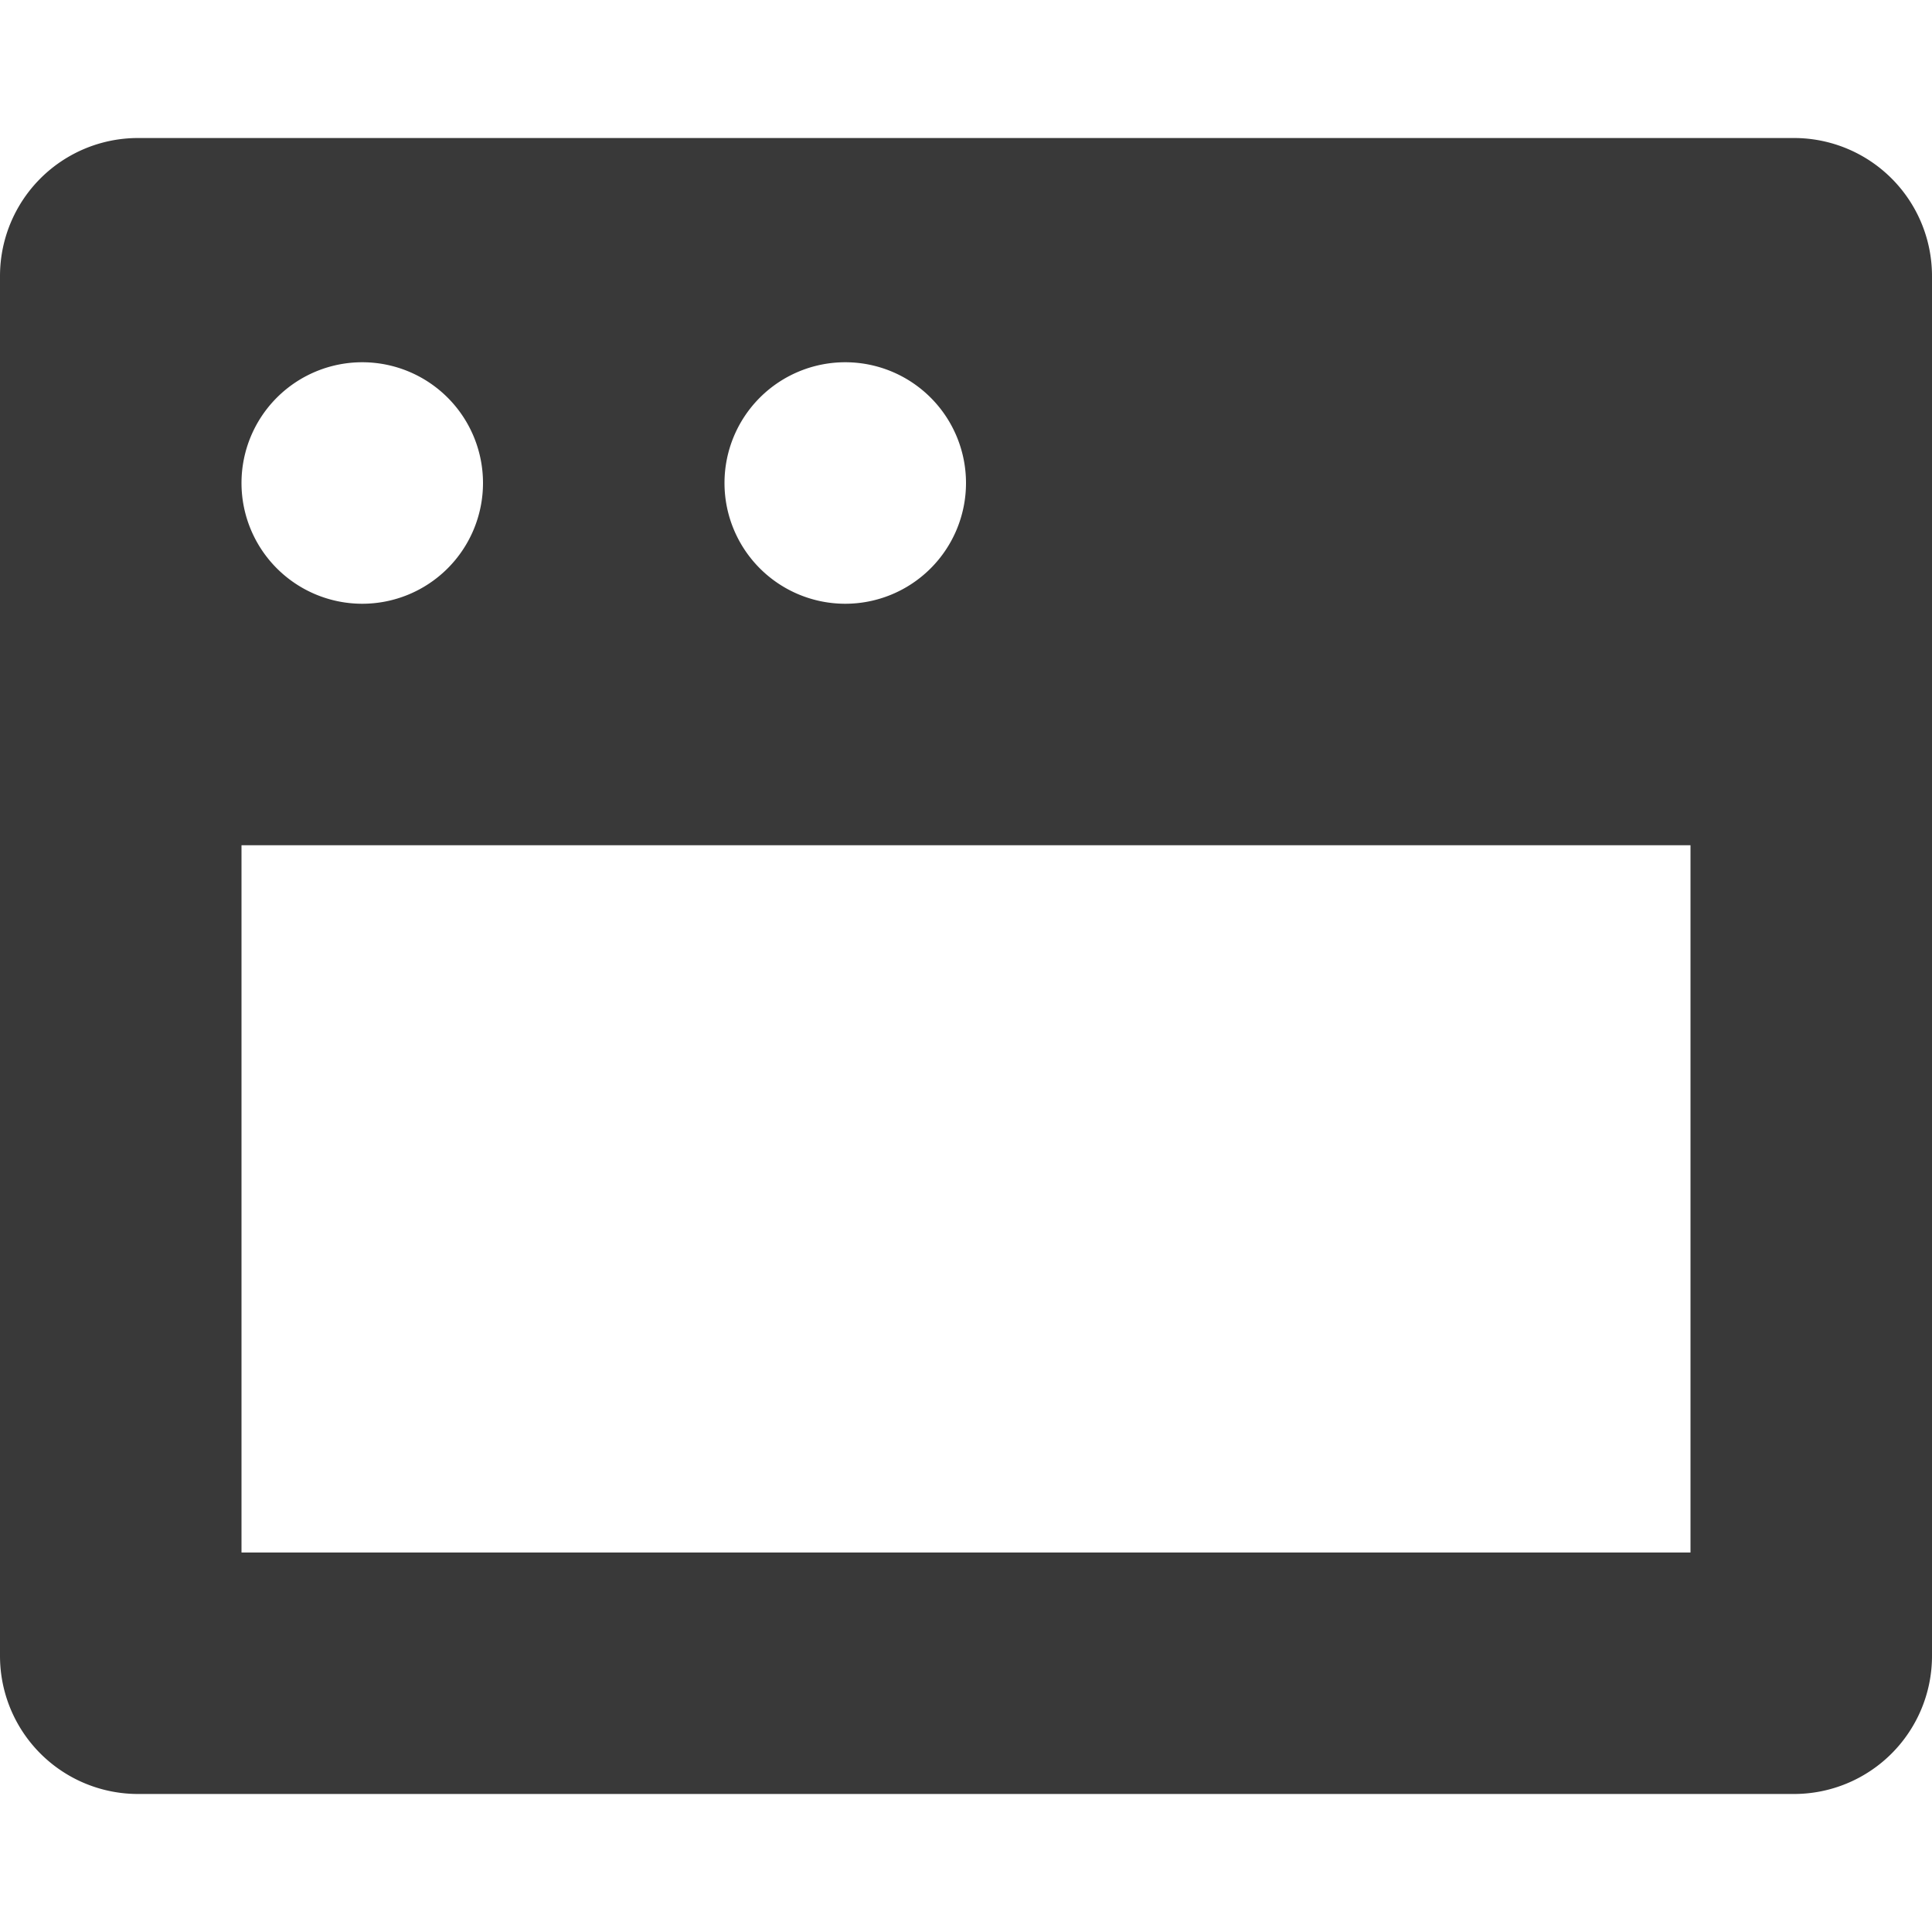 <svg id="Layer_1" data-name="Layer 1" xmlns="http://www.w3.org/2000/svg" width="16" height="16" viewBox="0 0 16 16"><path id="_16x16-a" data-name="16x16-a" d="M14.857,1.143A1.143,1.143,0,0,1,16,2.286V13.714a1.143,1.143,0,0,1-1.143,1.143H1.143A1.143,1.143,0,0,1,0,13.714V2.286A1.143,1.143,0,0,1,1.143,1.143ZM14,7H2v5.857H14ZM3,3A1,1,0,1,0,4,4,1,1,0,0,0,3,3ZM7,3A1,1,0,1,0,8,4,1,1,0,0,0,7,3Z" fill="#393939"/></svg>